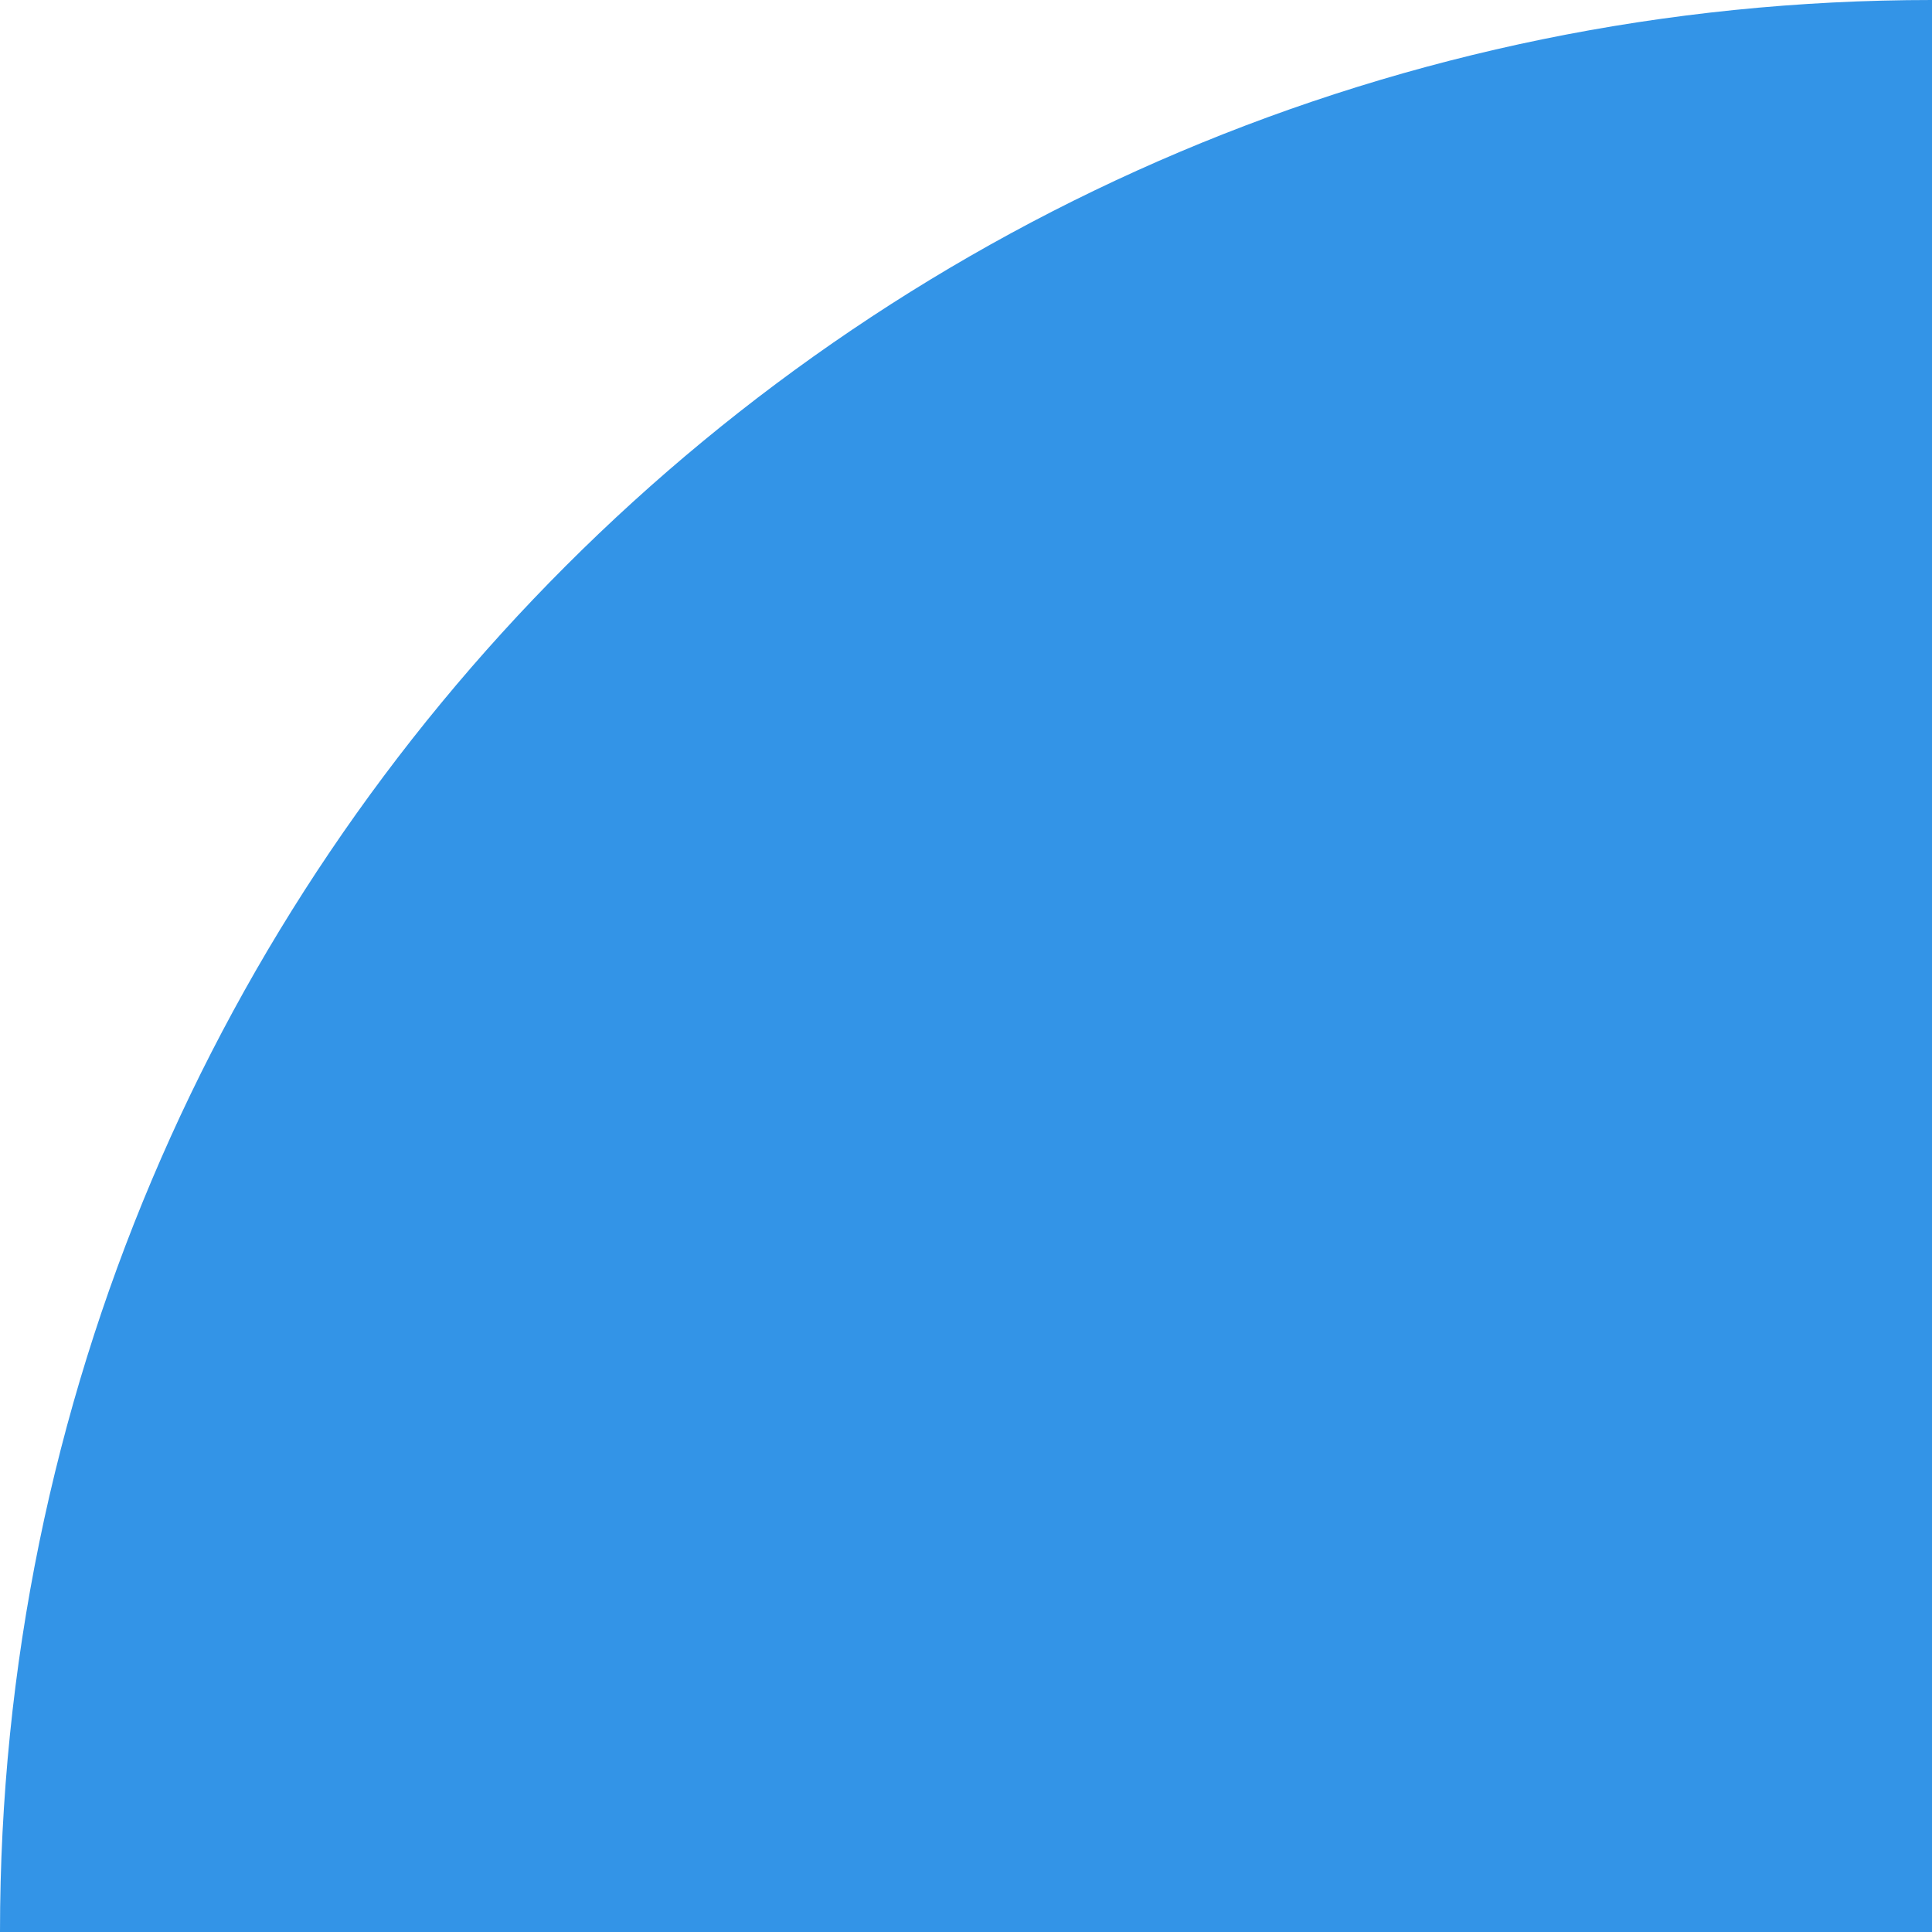 <?xml version="1.0" encoding="UTF-8" standalone="no"?>
<svg width="20px" height="20px" viewBox="0 0 20 20" version="1.1" xmlns="http://www.w3.org/2000/svg" xmlns:xlink="http://www.w3.org/1999/xlink">
    <!-- Generator: Sketch 45.2 (43514) - http://www.bohemiancoding.com/sketch -->
    <title>6</title>
    <desc>Created with Sketch.</desc>
    <defs></defs>
    <g id="Page-1" stroke="none" stroke-width="1" fill="none" fill-rule="evenodd">
        <g id="6" fill-rule="nonzero" fill="#3394E7">
            <g id="quartRound-br">
                <path d="M20,0 C20,11.046 11.046,20 0,20 L0,0 L20,0 Z" style="mix-blend-mode: multiply;" transform="translate(10, 10) rotate(180) translate(-10, -10) "></path>
            </g>
        </g>
    </g>
</svg>